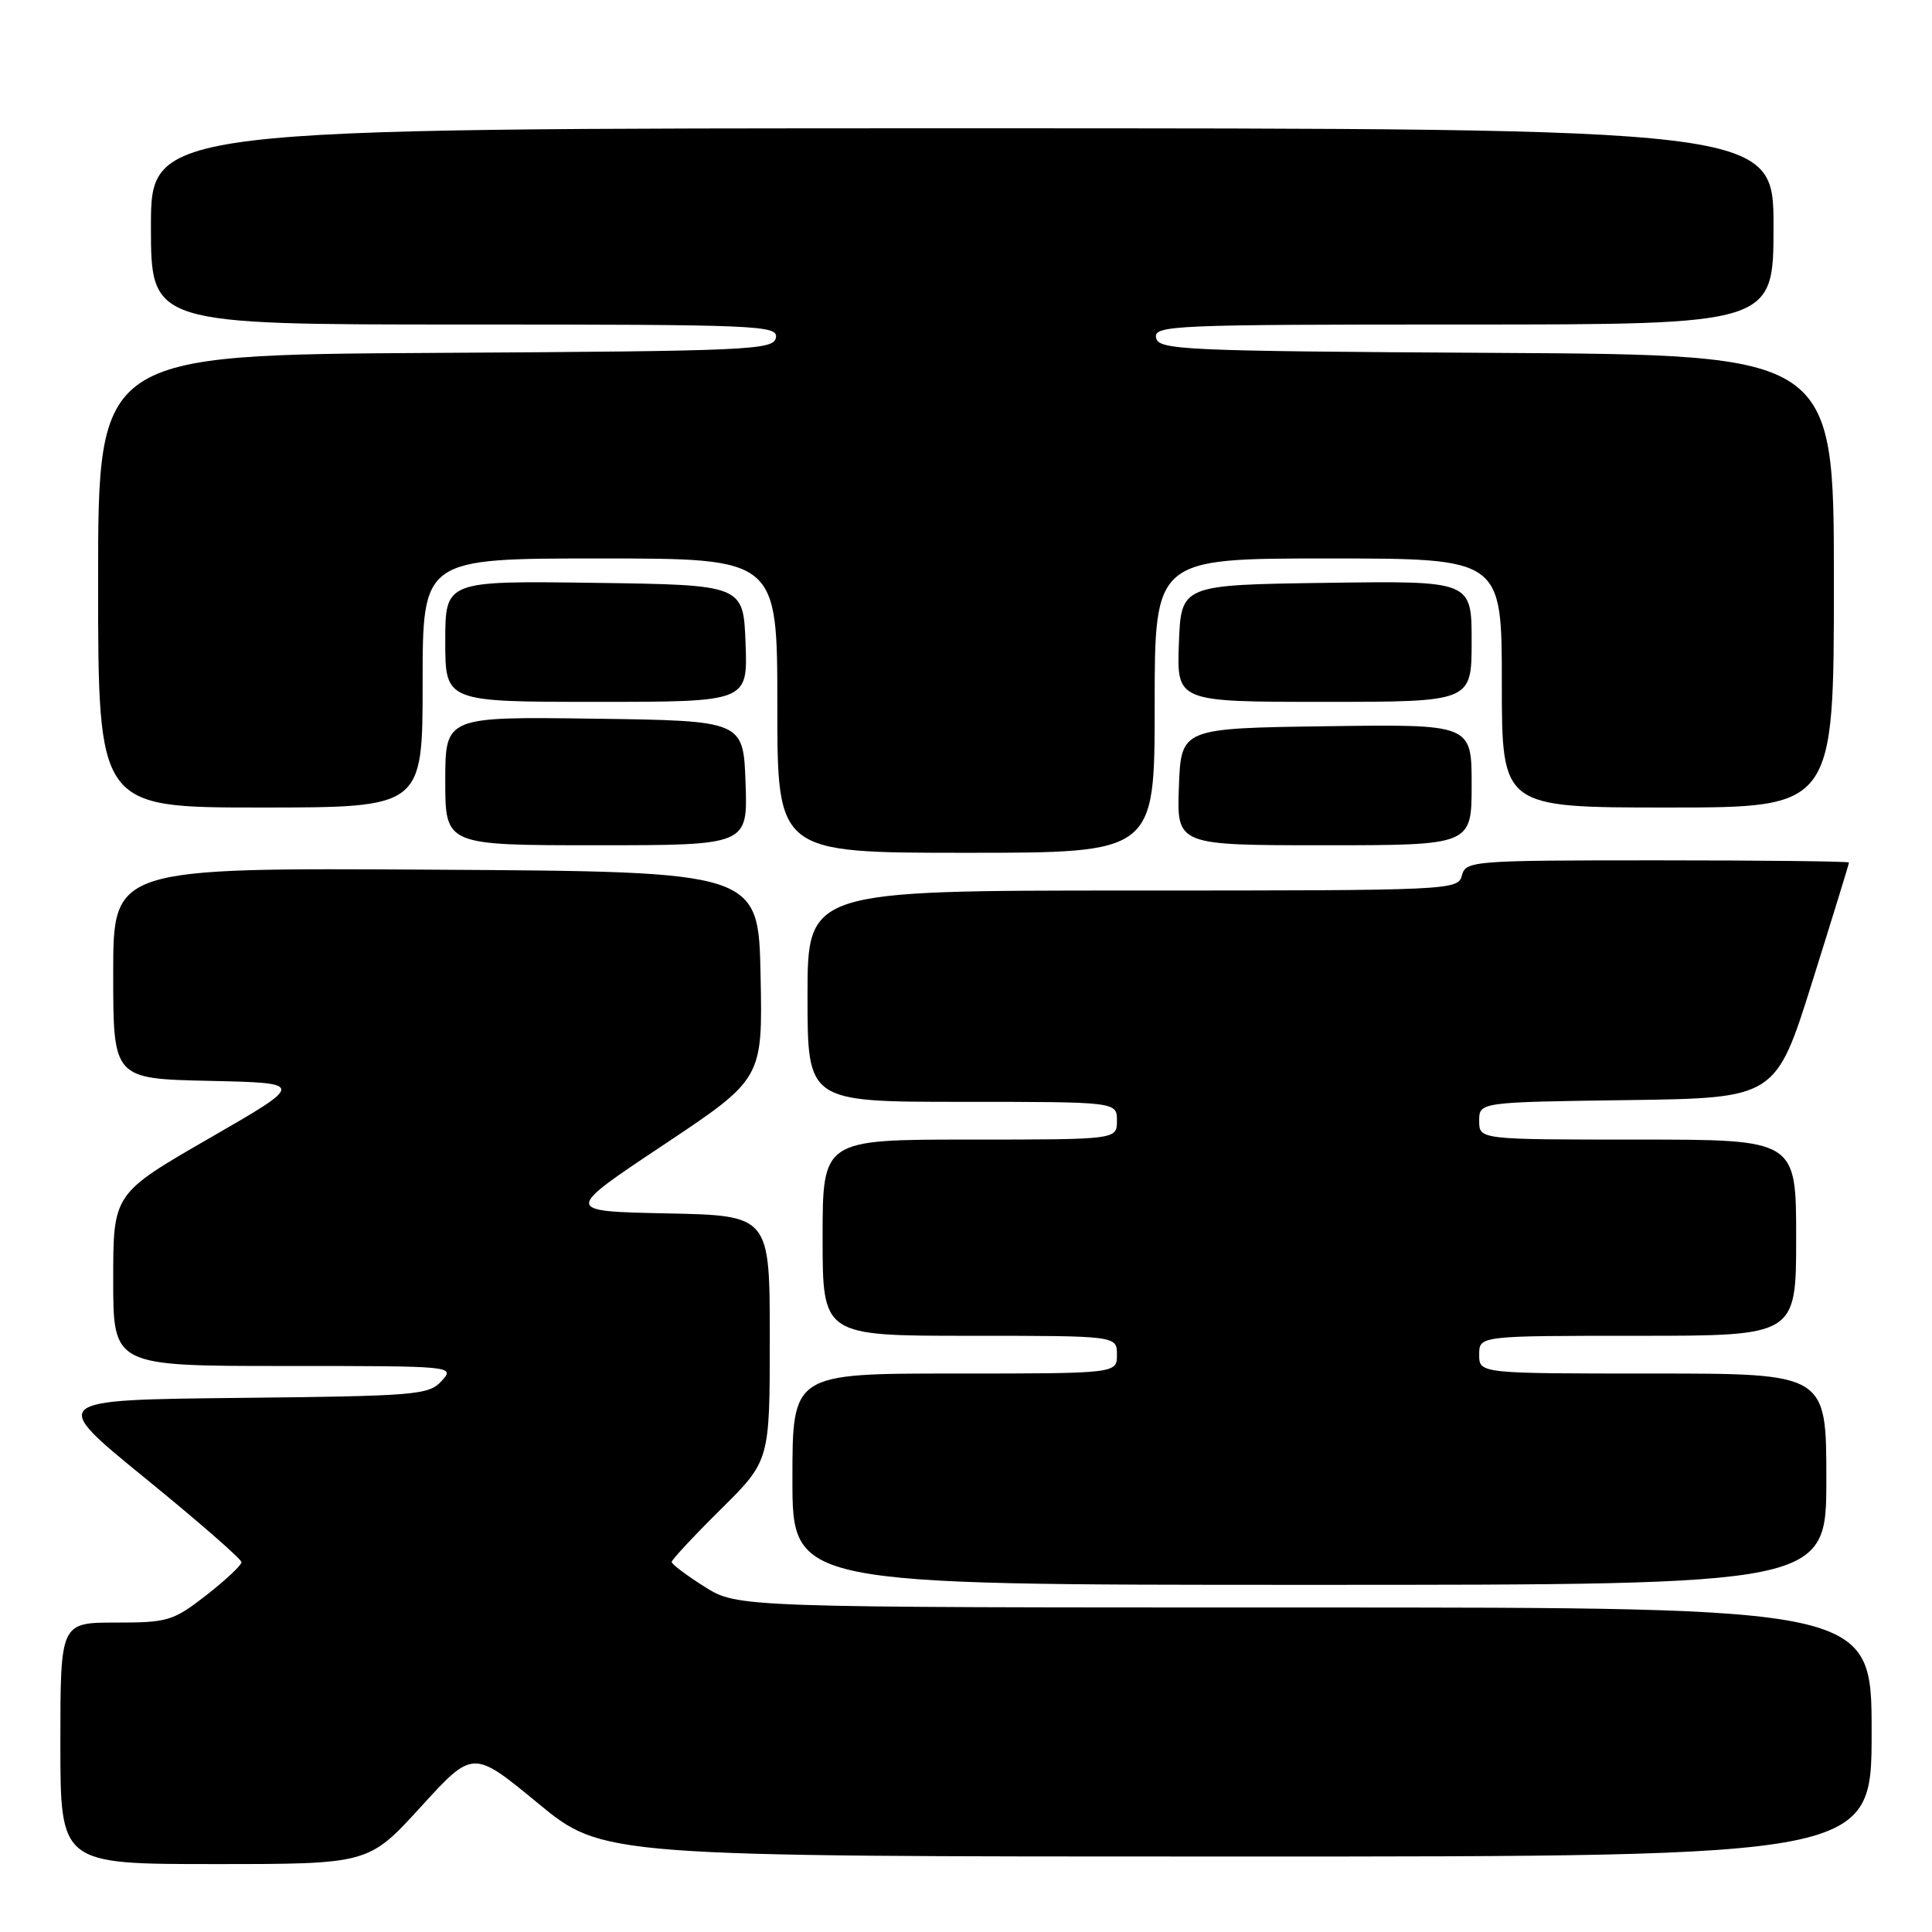 <?xml version="1.0" encoding="UTF-8" standalone="no"?>
<!DOCTYPE svg PUBLIC "-//W3C//DTD SVG 1.1//EN" "http://www.w3.org/Graphics/SVG/1.1/DTD/svg11.dtd" >
<svg xmlns="http://www.w3.org/2000/svg" xmlns:xlink="http://www.w3.org/1999/xlink" version="1.1" viewBox="0 0 256 256">
 <g >
 <path fill="currentColor"
d=" M 55.76 239.42 C 62.67 231.84 62.67 231.84 71.26 238.92 C 79.86 246.00 79.86 246.00 163.93 246.00 C 248.00 246.00 248.00 246.00 248.00 229.50 C 248.00 213.00 248.00 213.00 172.85 213.00 C 97.71 213.00 97.71 213.00 93.36 210.25 C 90.96 208.74 89.00 207.26 89.00 206.97 C 89.00 206.68 91.92 203.54 95.50 200.00 C 102.00 193.56 102.00 193.56 102.00 177.31 C 102.00 161.06 102.00 161.06 88.35 160.78 C 74.71 160.50 74.71 160.50 87.88 151.73 C 101.06 142.95 101.06 142.95 100.78 129.23 C 100.50 115.50 100.50 115.50 57.75 115.24 C 15.00 114.98 15.00 114.98 15.00 128.96 C 15.00 142.94 15.00 142.94 27.73 143.22 C 40.45 143.50 40.45 143.50 27.73 150.83 C 15.00 158.17 15.00 158.17 15.00 169.58 C 15.00 181.00 15.00 181.00 37.65 181.00 C 60.18 181.00 60.30 181.01 58.52 182.98 C 56.83 184.85 55.19 184.98 31.61 185.23 C 6.51 185.50 6.51 185.50 19.25 195.88 C 26.26 201.59 32.00 206.59 32.00 207.00 C 32.00 207.40 29.90 209.37 27.34 211.37 C 22.94 214.79 22.25 215.00 15.34 215.00 C 8.00 215.00 8.00 215.00 8.00 231.00 C 8.00 247.00 8.00 247.00 28.42 247.00 C 48.84 247.00 48.84 247.00 55.76 239.42 Z  M 242.00 196.00 C 242.00 182.00 242.00 182.00 219.00 182.00 C 196.00 182.00 196.00 182.00 196.00 179.50 C 196.00 177.00 196.00 177.00 217.00 177.00 C 238.00 177.00 238.00 177.00 238.00 164.00 C 238.00 151.00 238.00 151.00 217.00 151.00 C 196.00 151.00 196.00 151.00 196.00 148.52 C 196.00 146.04 196.00 146.04 215.65 145.77 C 235.30 145.50 235.30 145.50 240.15 130.04 C 242.82 121.54 245.00 114.45 245.00 114.29 C 245.00 114.13 233.58 114.00 219.62 114.00 C 195.07 114.00 194.22 114.07 193.71 116.00 C 193.20 117.96 192.35 118.00 150.09 118.00 C 107.00 118.00 107.00 118.00 107.00 132.00 C 107.00 146.00 107.00 146.00 127.50 146.00 C 148.00 146.00 148.00 146.00 148.00 148.50 C 148.00 151.00 148.00 151.00 128.50 151.00 C 109.00 151.00 109.00 151.00 109.00 164.00 C 109.00 177.00 109.00 177.00 128.50 177.00 C 148.00 177.00 148.00 177.00 148.00 179.50 C 148.00 182.00 148.00 182.00 126.50 182.00 C 105.00 182.00 105.00 182.00 105.00 196.00 C 105.00 210.00 105.00 210.00 173.50 210.00 C 242.00 210.00 242.00 210.00 242.00 196.00 Z  M 153.00 93.50 C 153.00 74.00 153.00 74.00 176.00 74.00 C 199.00 74.00 199.00 74.00 199.00 90.50 C 199.00 107.00 199.00 107.00 221.00 107.00 C 243.00 107.00 243.00 107.00 243.00 77.01 C 243.00 47.02 243.00 47.02 198.26 46.76 C 156.57 46.52 153.50 46.38 153.19 44.75 C 152.87 43.11 155.35 43.00 193.93 43.00 C 235.00 43.00 235.00 43.00 235.00 30.00 C 235.00 17.00 235.00 17.00 127.50 17.00 C 20.00 17.00 20.00 17.00 20.00 30.00 C 20.00 43.00 20.00 43.00 61.57 43.00 C 100.63 43.00 103.13 43.11 102.81 44.75 C 102.50 46.38 99.43 46.52 57.74 46.76 C 13.00 47.02 13.00 47.02 13.00 77.01 C 13.00 107.00 13.00 107.00 34.50 107.00 C 56.00 107.00 56.00 107.00 56.00 90.50 C 56.00 74.00 56.00 74.00 79.50 74.00 C 103.00 74.00 103.00 74.00 103.00 93.50 C 103.00 113.00 103.00 113.00 128.00 113.00 C 153.00 113.00 153.00 113.00 153.00 93.50 Z  M 98.79 103.75 C 98.50 95.50 98.50 95.50 78.75 95.23 C 59.00 94.96 59.00 94.96 59.00 103.48 C 59.00 112.00 59.00 112.00 79.04 112.00 C 99.08 112.00 99.08 112.00 98.79 103.75 Z  M 195.00 103.98 C 195.00 95.96 195.00 95.96 175.75 96.23 C 156.50 96.50 156.50 96.50 156.21 104.25 C 155.92 112.00 155.92 112.00 175.46 112.00 C 195.00 112.00 195.00 112.00 195.00 103.98 Z  M 98.79 85.25 C 98.50 77.50 98.50 77.50 78.75 77.23 C 59.00 76.96 59.00 76.96 59.00 84.98 C 59.00 93.00 59.00 93.00 79.04 93.00 C 99.08 93.00 99.08 93.00 98.79 85.25 Z  M 195.00 84.98 C 195.00 76.96 195.00 76.96 175.75 77.23 C 156.50 77.50 156.50 77.50 156.21 85.25 C 155.92 93.00 155.92 93.00 175.46 93.00 C 195.00 93.00 195.00 93.00 195.00 84.98 Z "/>
</g>
</svg>
